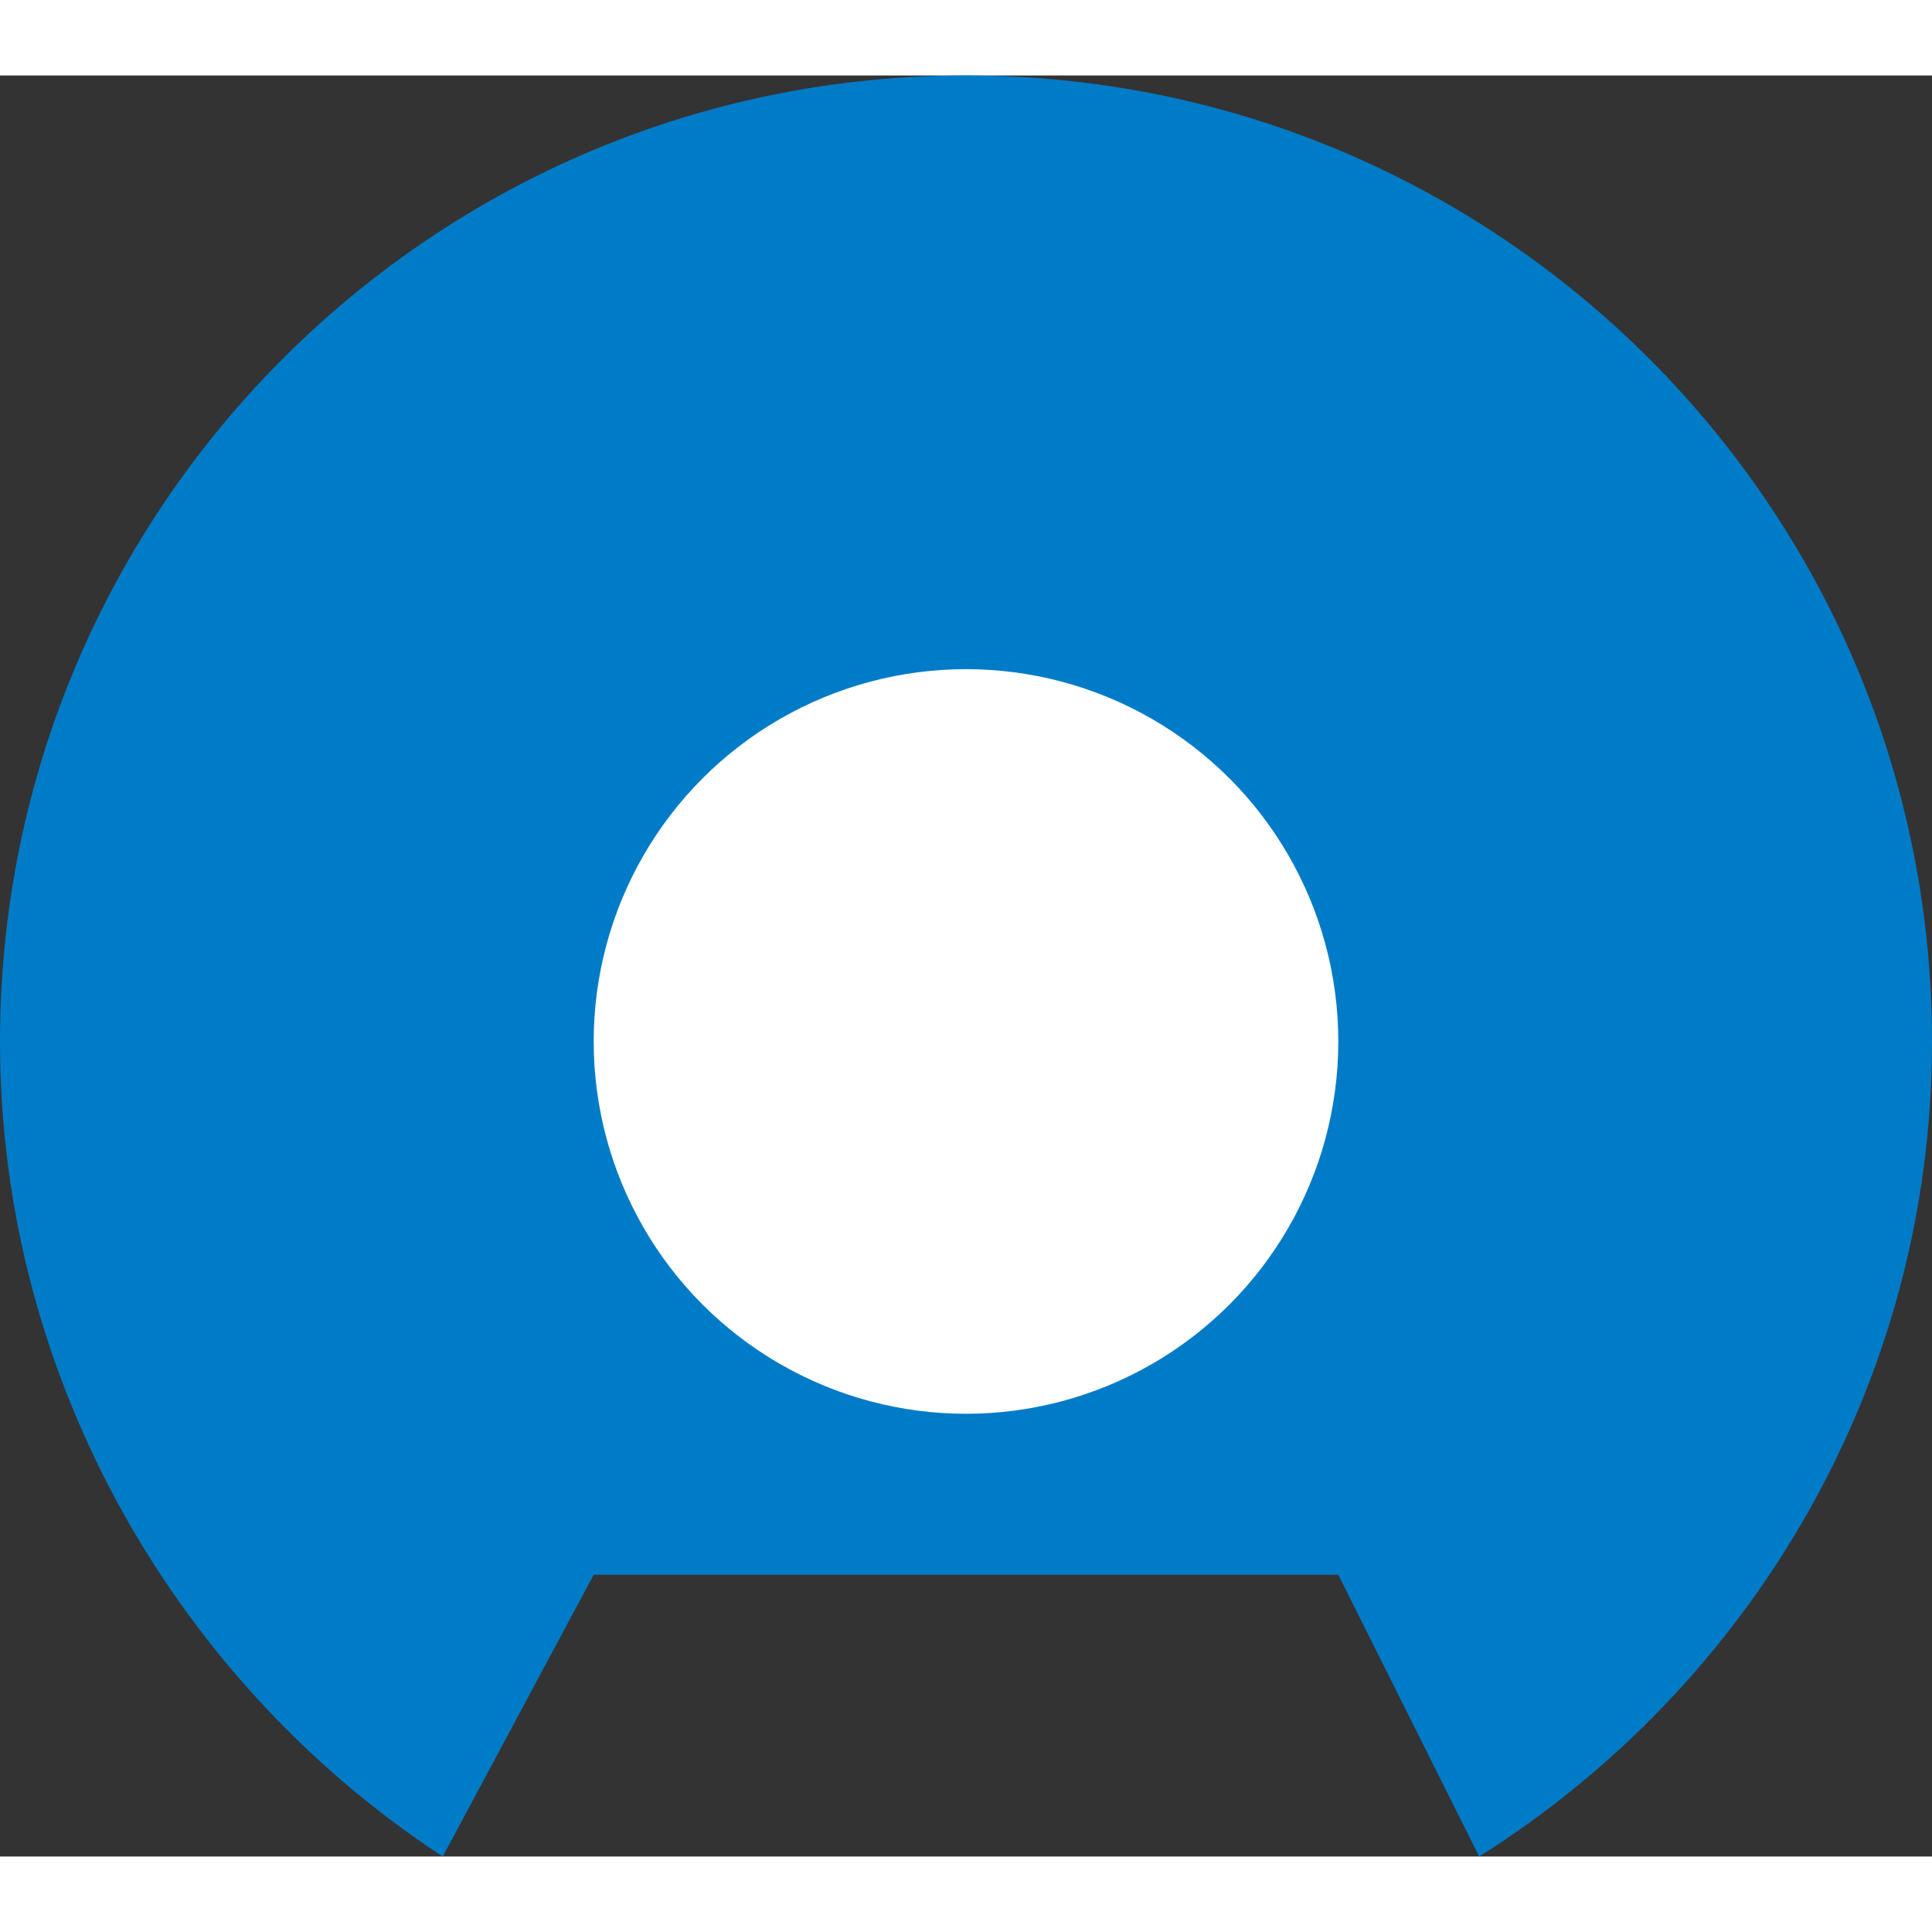 <svg version="1" width="20" height="20" xmlns="http://www.w3.org/2000/svg" viewBox="0 0 19.2 17.7"><rect x="0" y="0" width="19.2" height="17.7" fill="#333333" stroke="none"/><path fill="#007BC7" d="M14.7 17.7l-1.4-2.8H5.9l-1.5 2.8C1.8 16 0 13 0 9.6 0 4.3 4.3 0 9.6 0s9.6 4.3 9.6 9.6c0 3.4-1.8 6.4-4.5 8.1z"/><circle fill="#FFF" cx="9.6" cy="9.6" r="3.7"/></svg>